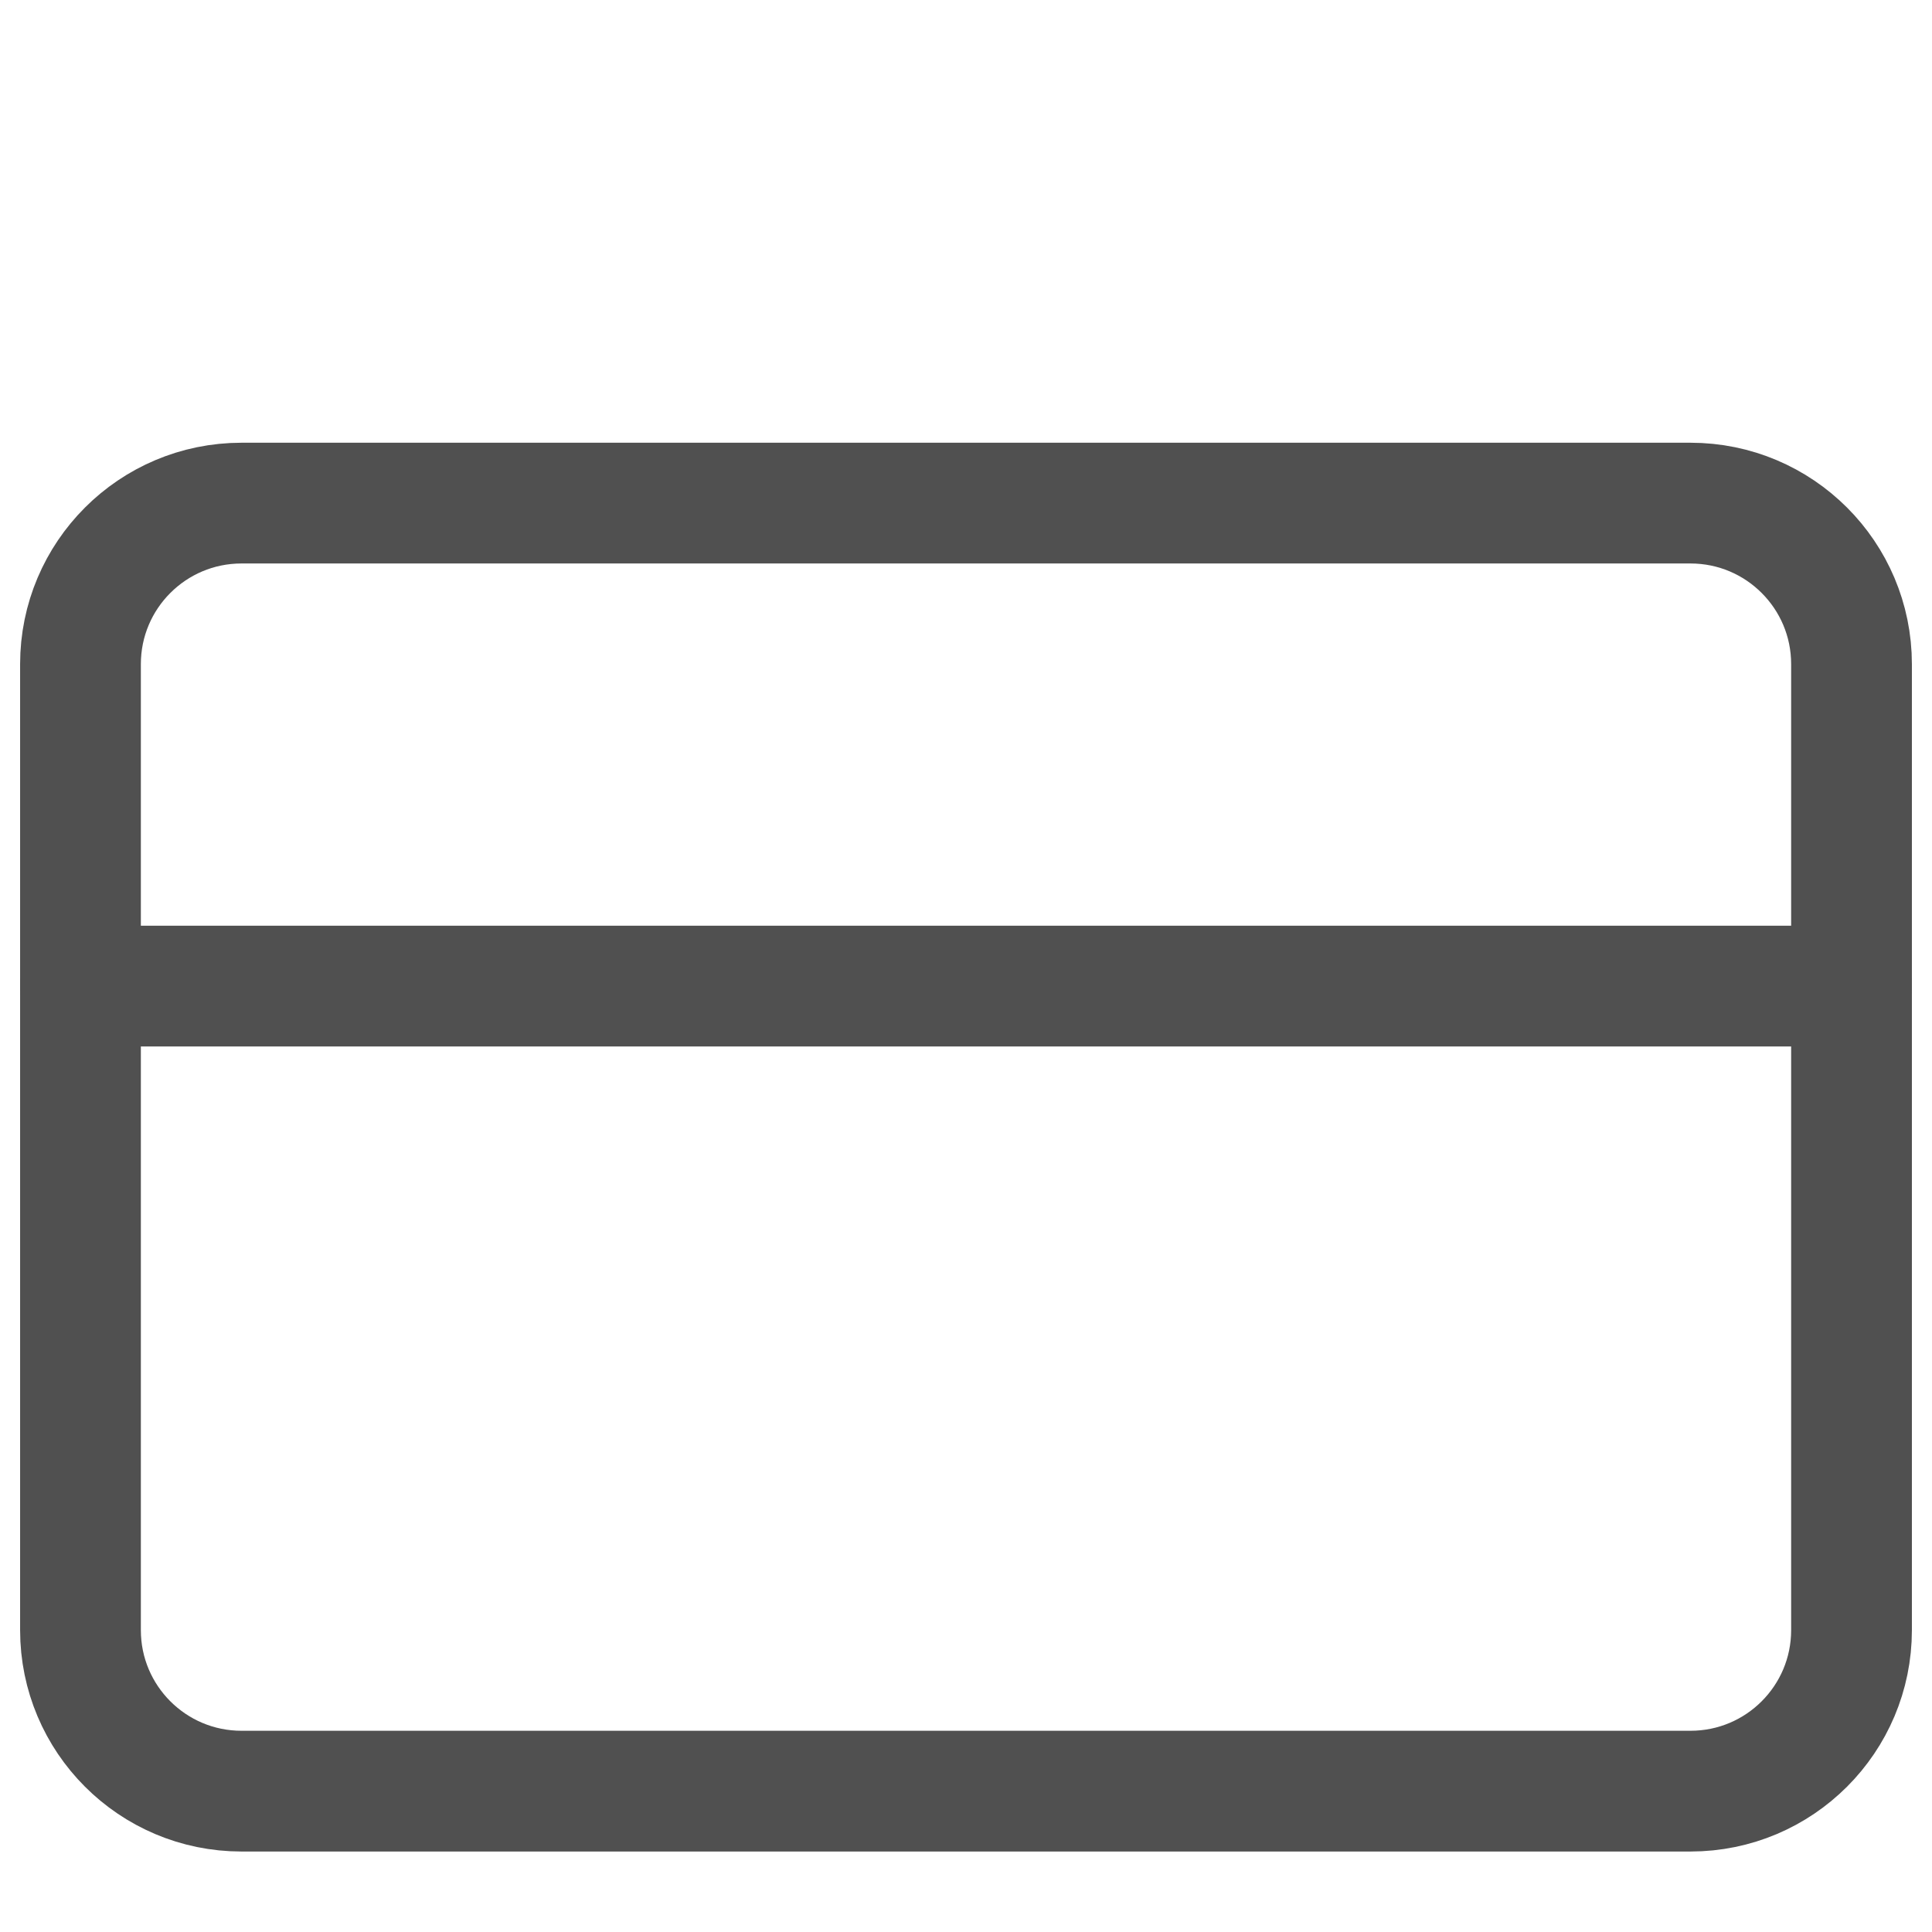 <svg width="32" height="32" viewBox="0 0 32 32" fill="none" xmlns="http://www.w3.org/2000/svg">
<path d="M28 8.333H4C2.527 8.333 1.333 9.527 1.333 11V27C1.333 28.473 2.527 29.667 4 29.667H28C29.473 29.667 30.667 28.473 30.667 27V11C30.667 9.527 29.473 8.333 28 8.333Z" stroke="#505050" stroke-width="2" stroke-linecap="round" stroke-linejoin="round"/>
<path d="M1.333 16.333H30.667" stroke="#505050" stroke-width="2" stroke-linecap="round" stroke-linejoin="round"/>
</svg>
